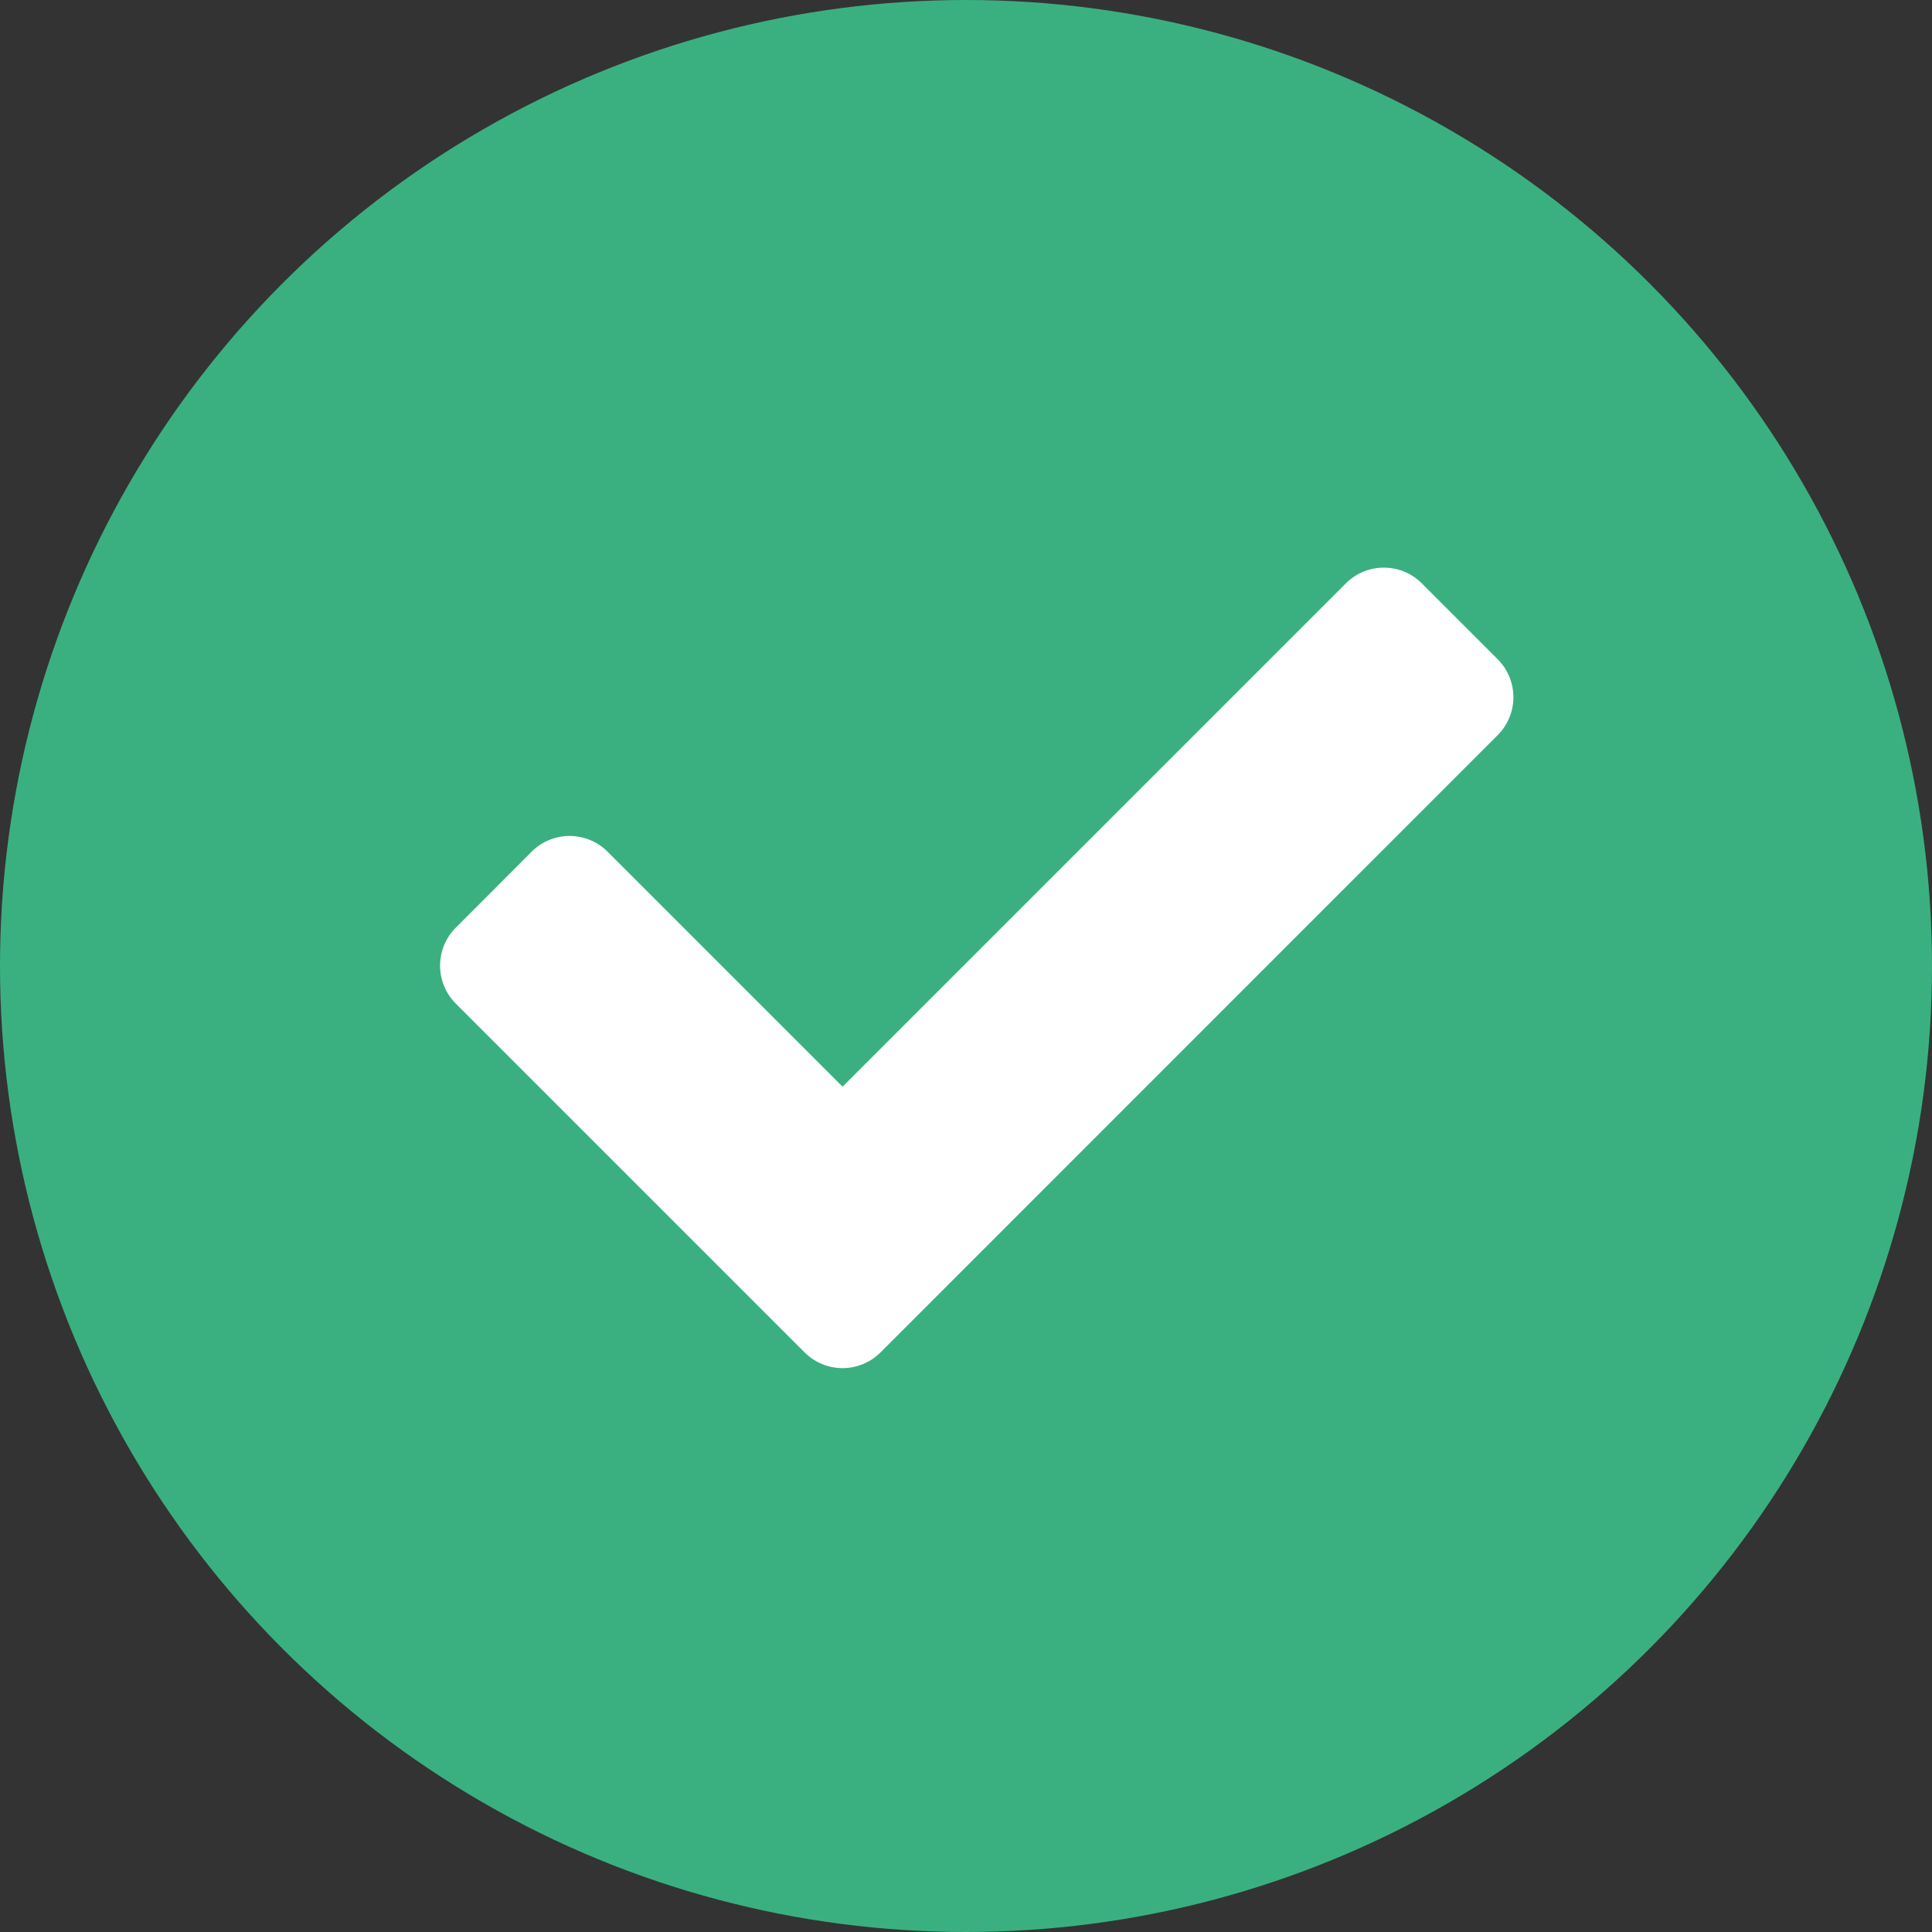 <svg xmlns="http://www.w3.org/2000/svg" width="36" height="36" viewBox="0 0 36 36">
  <rect x="0" y="0" width="36" height="36" fill="#333333" stroke="none"/>
  <g id="Group_141" data-name="Group 141" transform="translate(-318 -191)">
    <circle id="Ellipse_24" data-name="Ellipse 24" cx="18" cy="18" r="18" transform="translate(318 191)" fill="#3ab081"/>
    <path id="Icon_awesome-check" data-name="Icon awesome-check" d="M6.793,19.2l-6.5-6.5a1,1,0,0,1,0-1.414L1.707,9.87a1,1,0,0,1,1.414,0L7.5,14.249,16.879,4.87a1,1,0,0,1,1.414,0l1.414,1.414a1,1,0,0,1,0,1.414L8.207,19.2A1,1,0,0,1,6.793,19.2Z" transform="translate(326.2 197)" fill="#fff"/>
  </g>
</svg>
